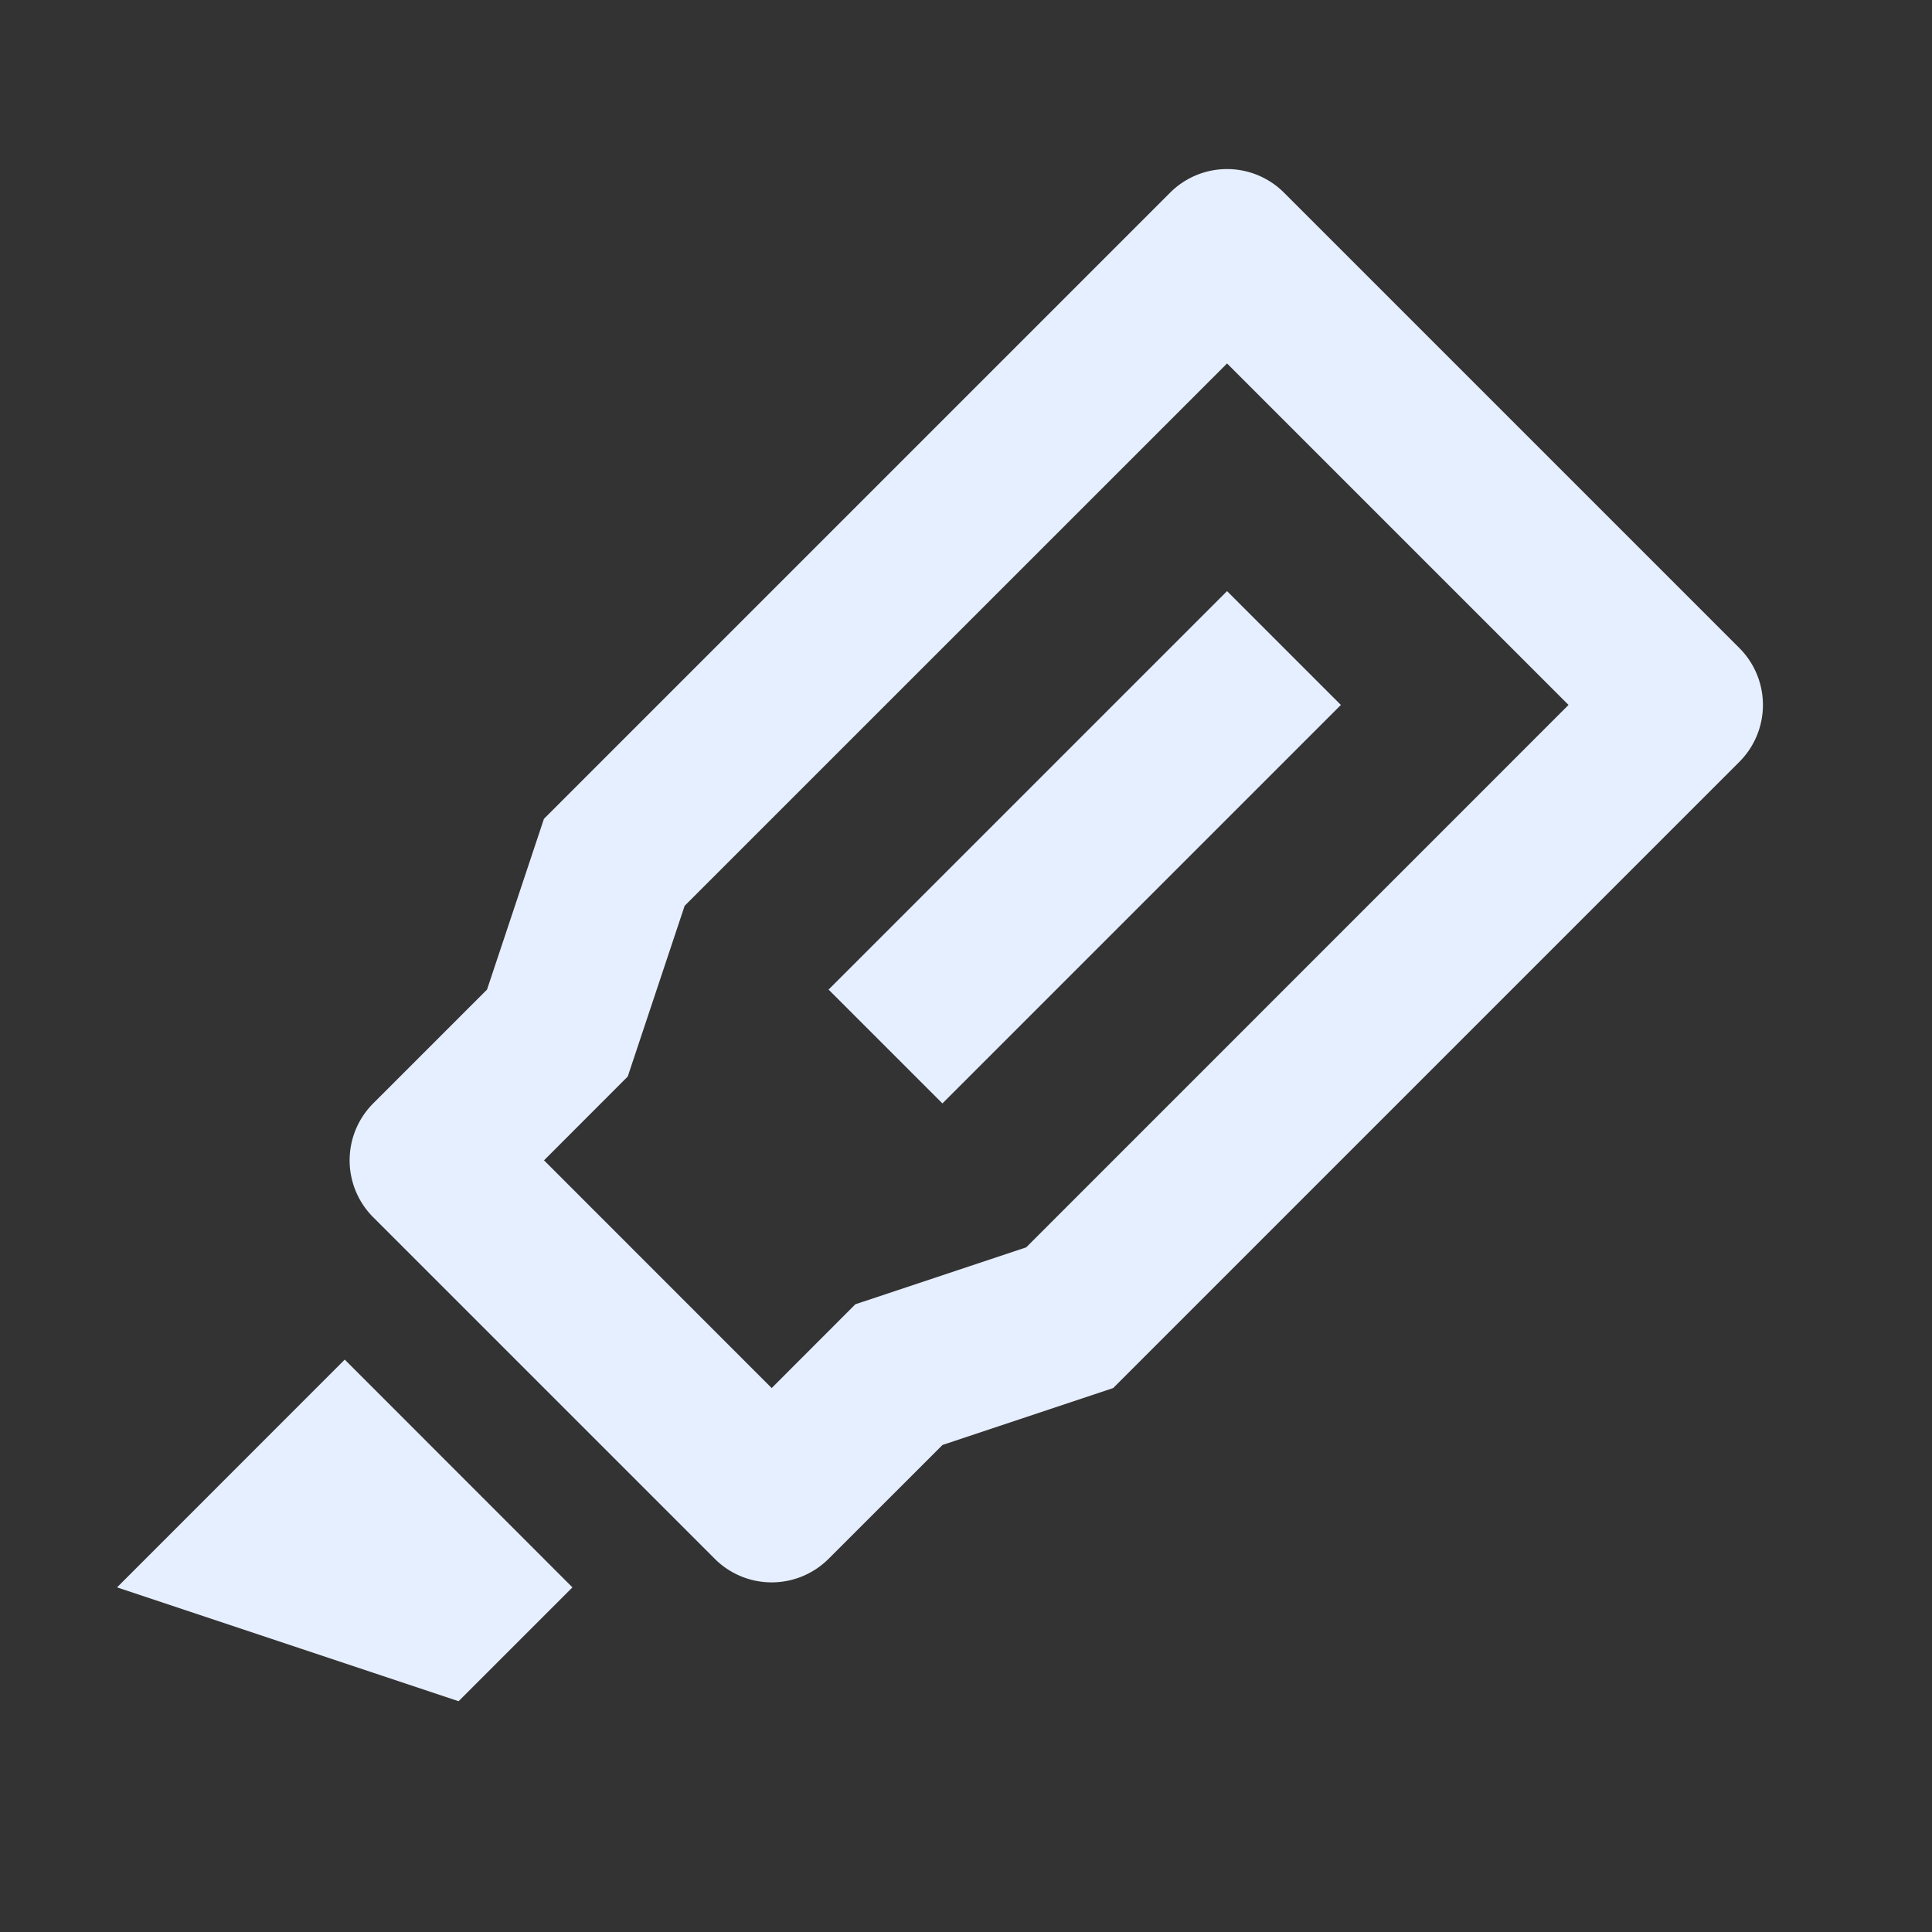 <?xml version="1.0" standalone="no"?><!DOCTYPE svg PUBLIC "-//W3C//DTD SVG 1.1//EN" "http://www.w3.org/Graphics/SVG/1.1/DTD/svg11.dtd"><svg t="1655173188950" class="icon" viewBox="0 0 1024 1024" version="1.1" xmlns="http://www.w3.org/2000/svg" p-id="3047" xmlns:xlink="http://www.w3.org/1999/xlink" width="28" height="28"><rect x="0" y="0" width="1024" height="1024" fill="#333333" stroke="none"/><defs><style type="text/css"></style></defs><path d="M650.368 192.64l-287.488 287.445-30.165 90.496-44.373 44.416 120.661 120.704 44.373-44.416 90.539-30.165 287.445-287.488-180.992-180.992z m271.531 150.827a42.667 42.667 0 0 1 0 60.331l-331.904 331.904-90.453 30.165-60.373 60.331a42.667 42.667 0 0 1-60.331 0l-181.035-181.035a42.667 42.667 0 0 1 0-60.331l60.331-60.331 30.165-90.496 331.904-331.904a42.667 42.667 0 0 1 60.331 0l241.365 241.365z m-271.531-30.165l60.331 60.331-211.2 211.2-60.331-60.331 211.2-211.2zM182.741 720.64l120.661 120.704-60.331 60.331-181.035-60.331 120.661-120.704z" p-id="3048" fill="#E6EFFF"></path></svg>